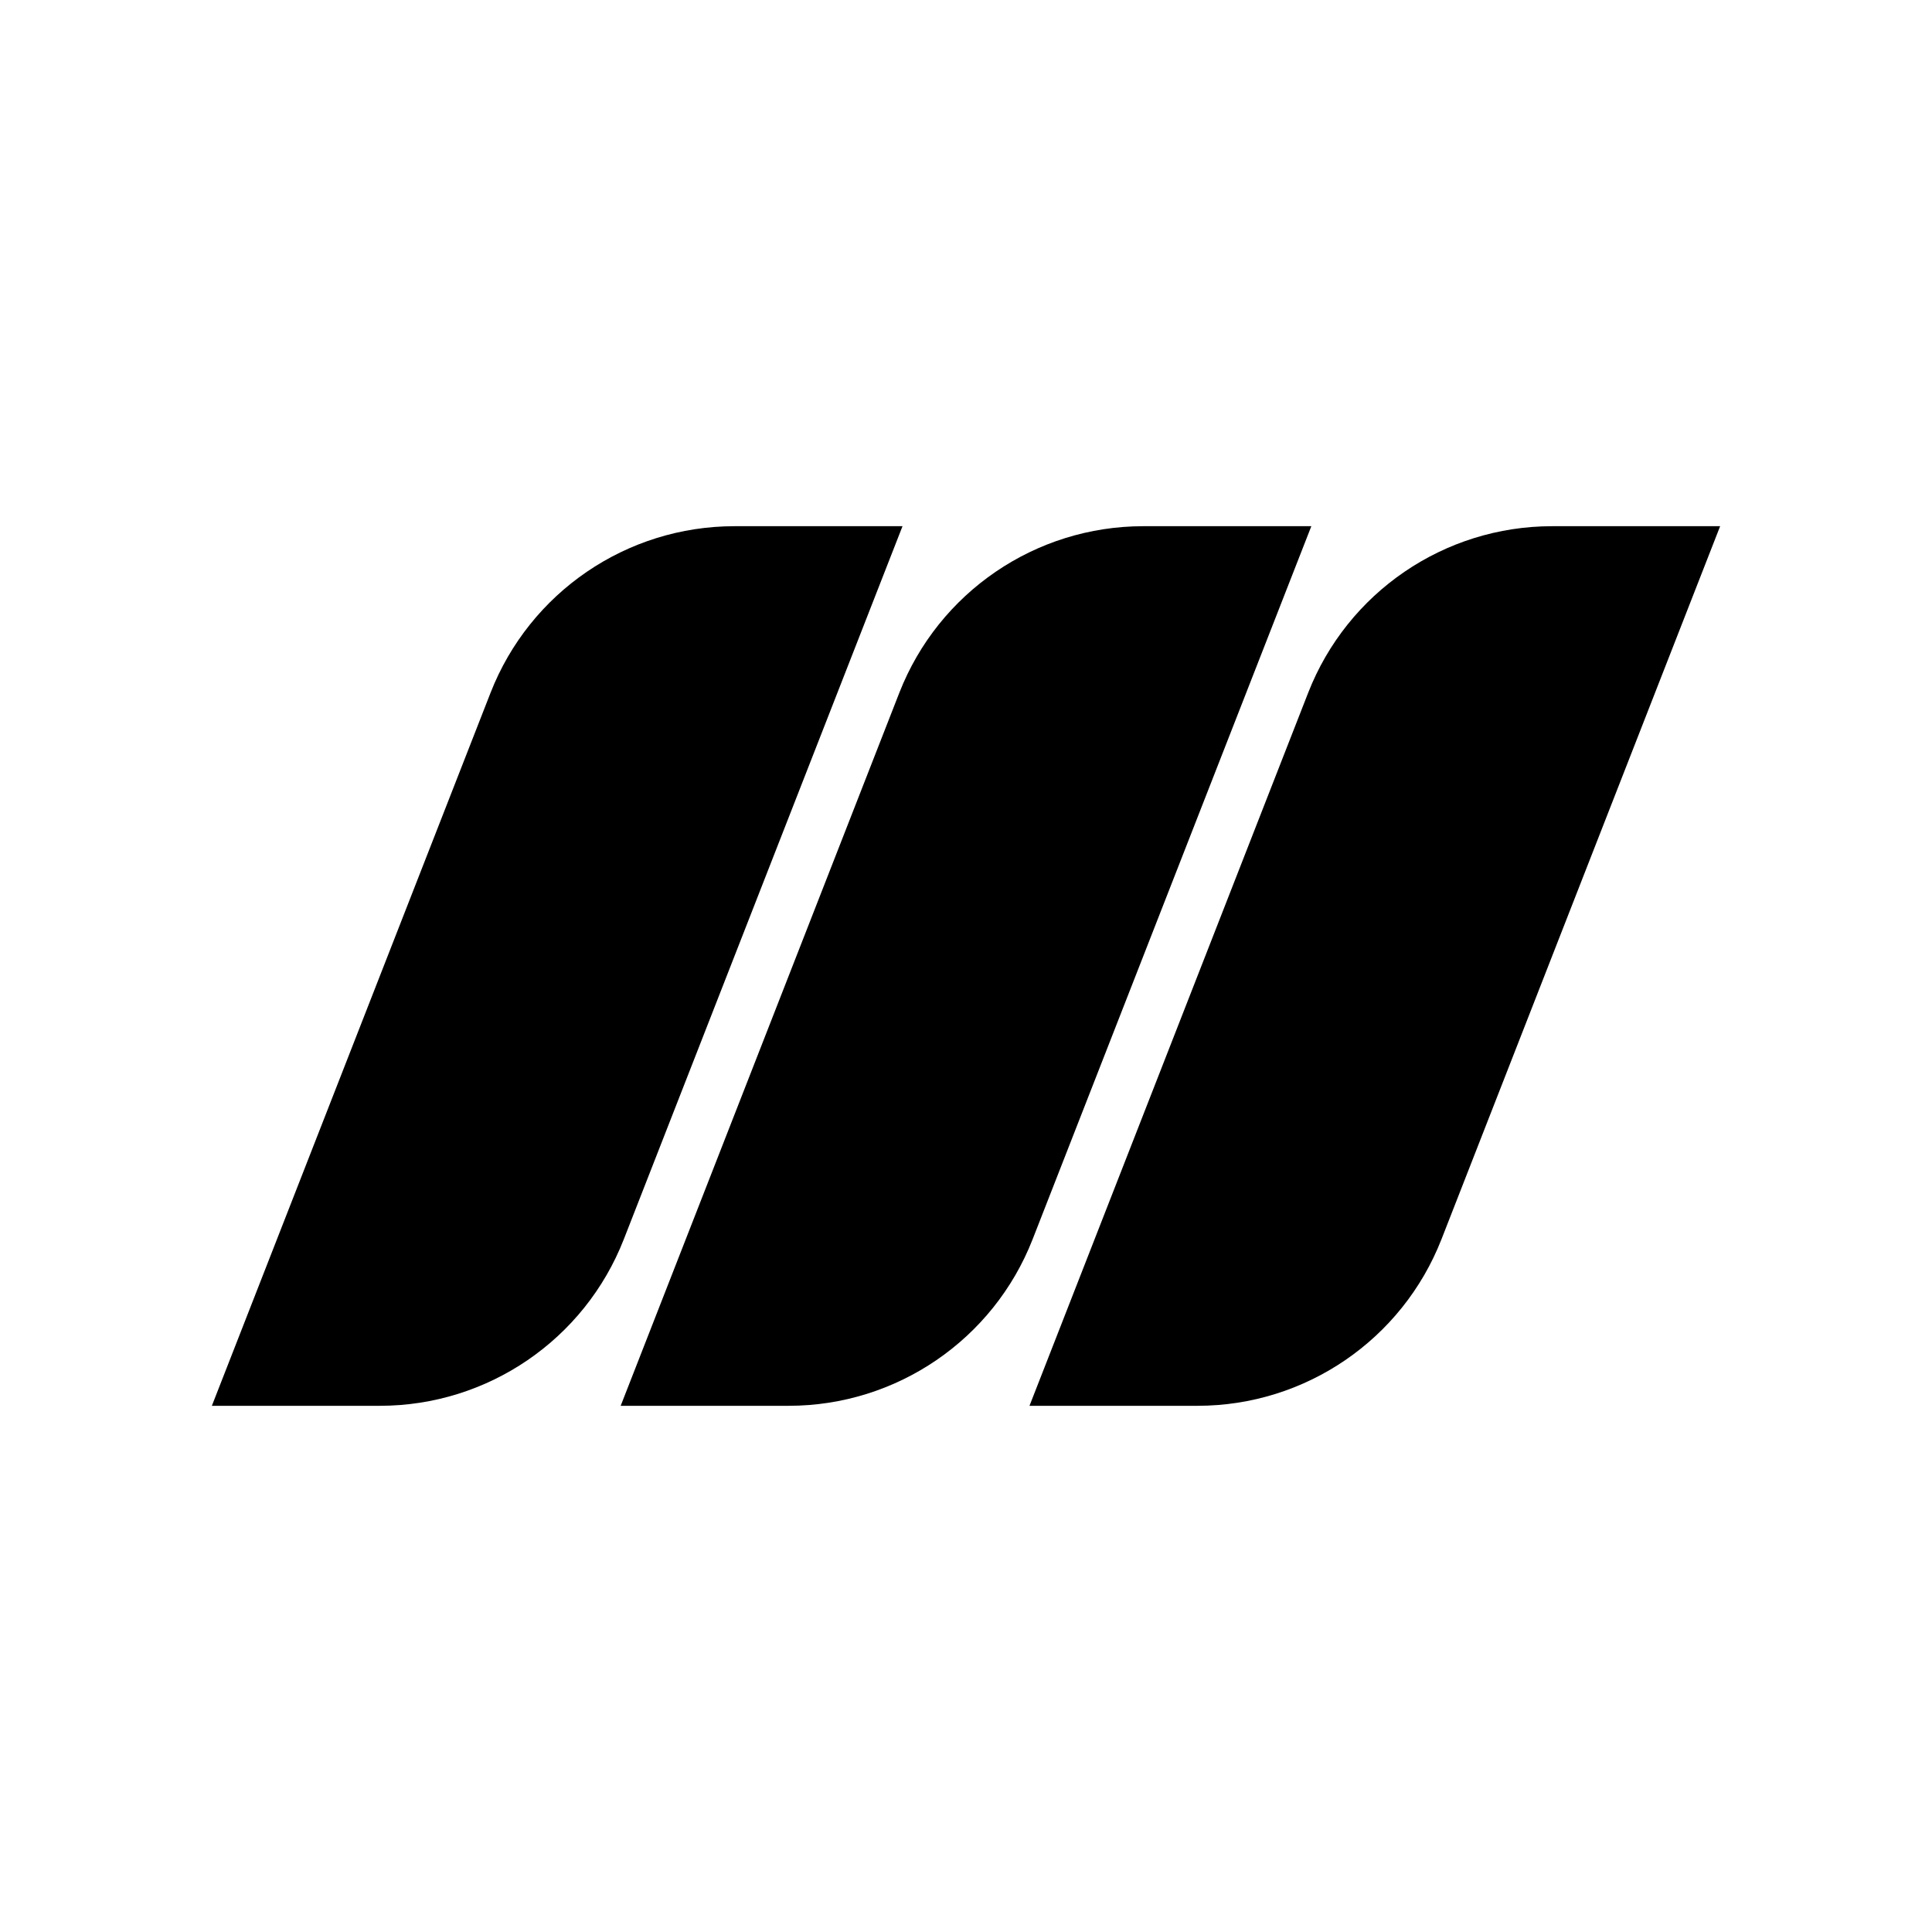 <svg width="50" height="50" viewBox="0 0 50 50" fill="none" xmlns="http://www.w3.org/2000/svg">
<path d="M5.483 36.382L12.695 17.93C13.711 15.33 16.217 13.618 19.009 13.618H23.357L16.145 32.07C15.129 34.67 12.622 36.382 9.831 36.382H5.483Z" fill="#000"/>
<path d="M16.063 36.382L23.274 17.93C24.291 15.33 26.797 13.618 29.589 13.618H33.937L26.725 32.07C25.709 34.67 23.202 36.382 20.411 36.382H16.063Z" fill="#000"/>
<path d="M26.643 36.382L33.855 17.93C34.871 15.33 37.378 13.618 40.169 13.618H44.517L37.306 32.07C36.289 34.67 33.783 36.382 30.991 36.382H26.643Z" fill="#000"/>
</svg>
